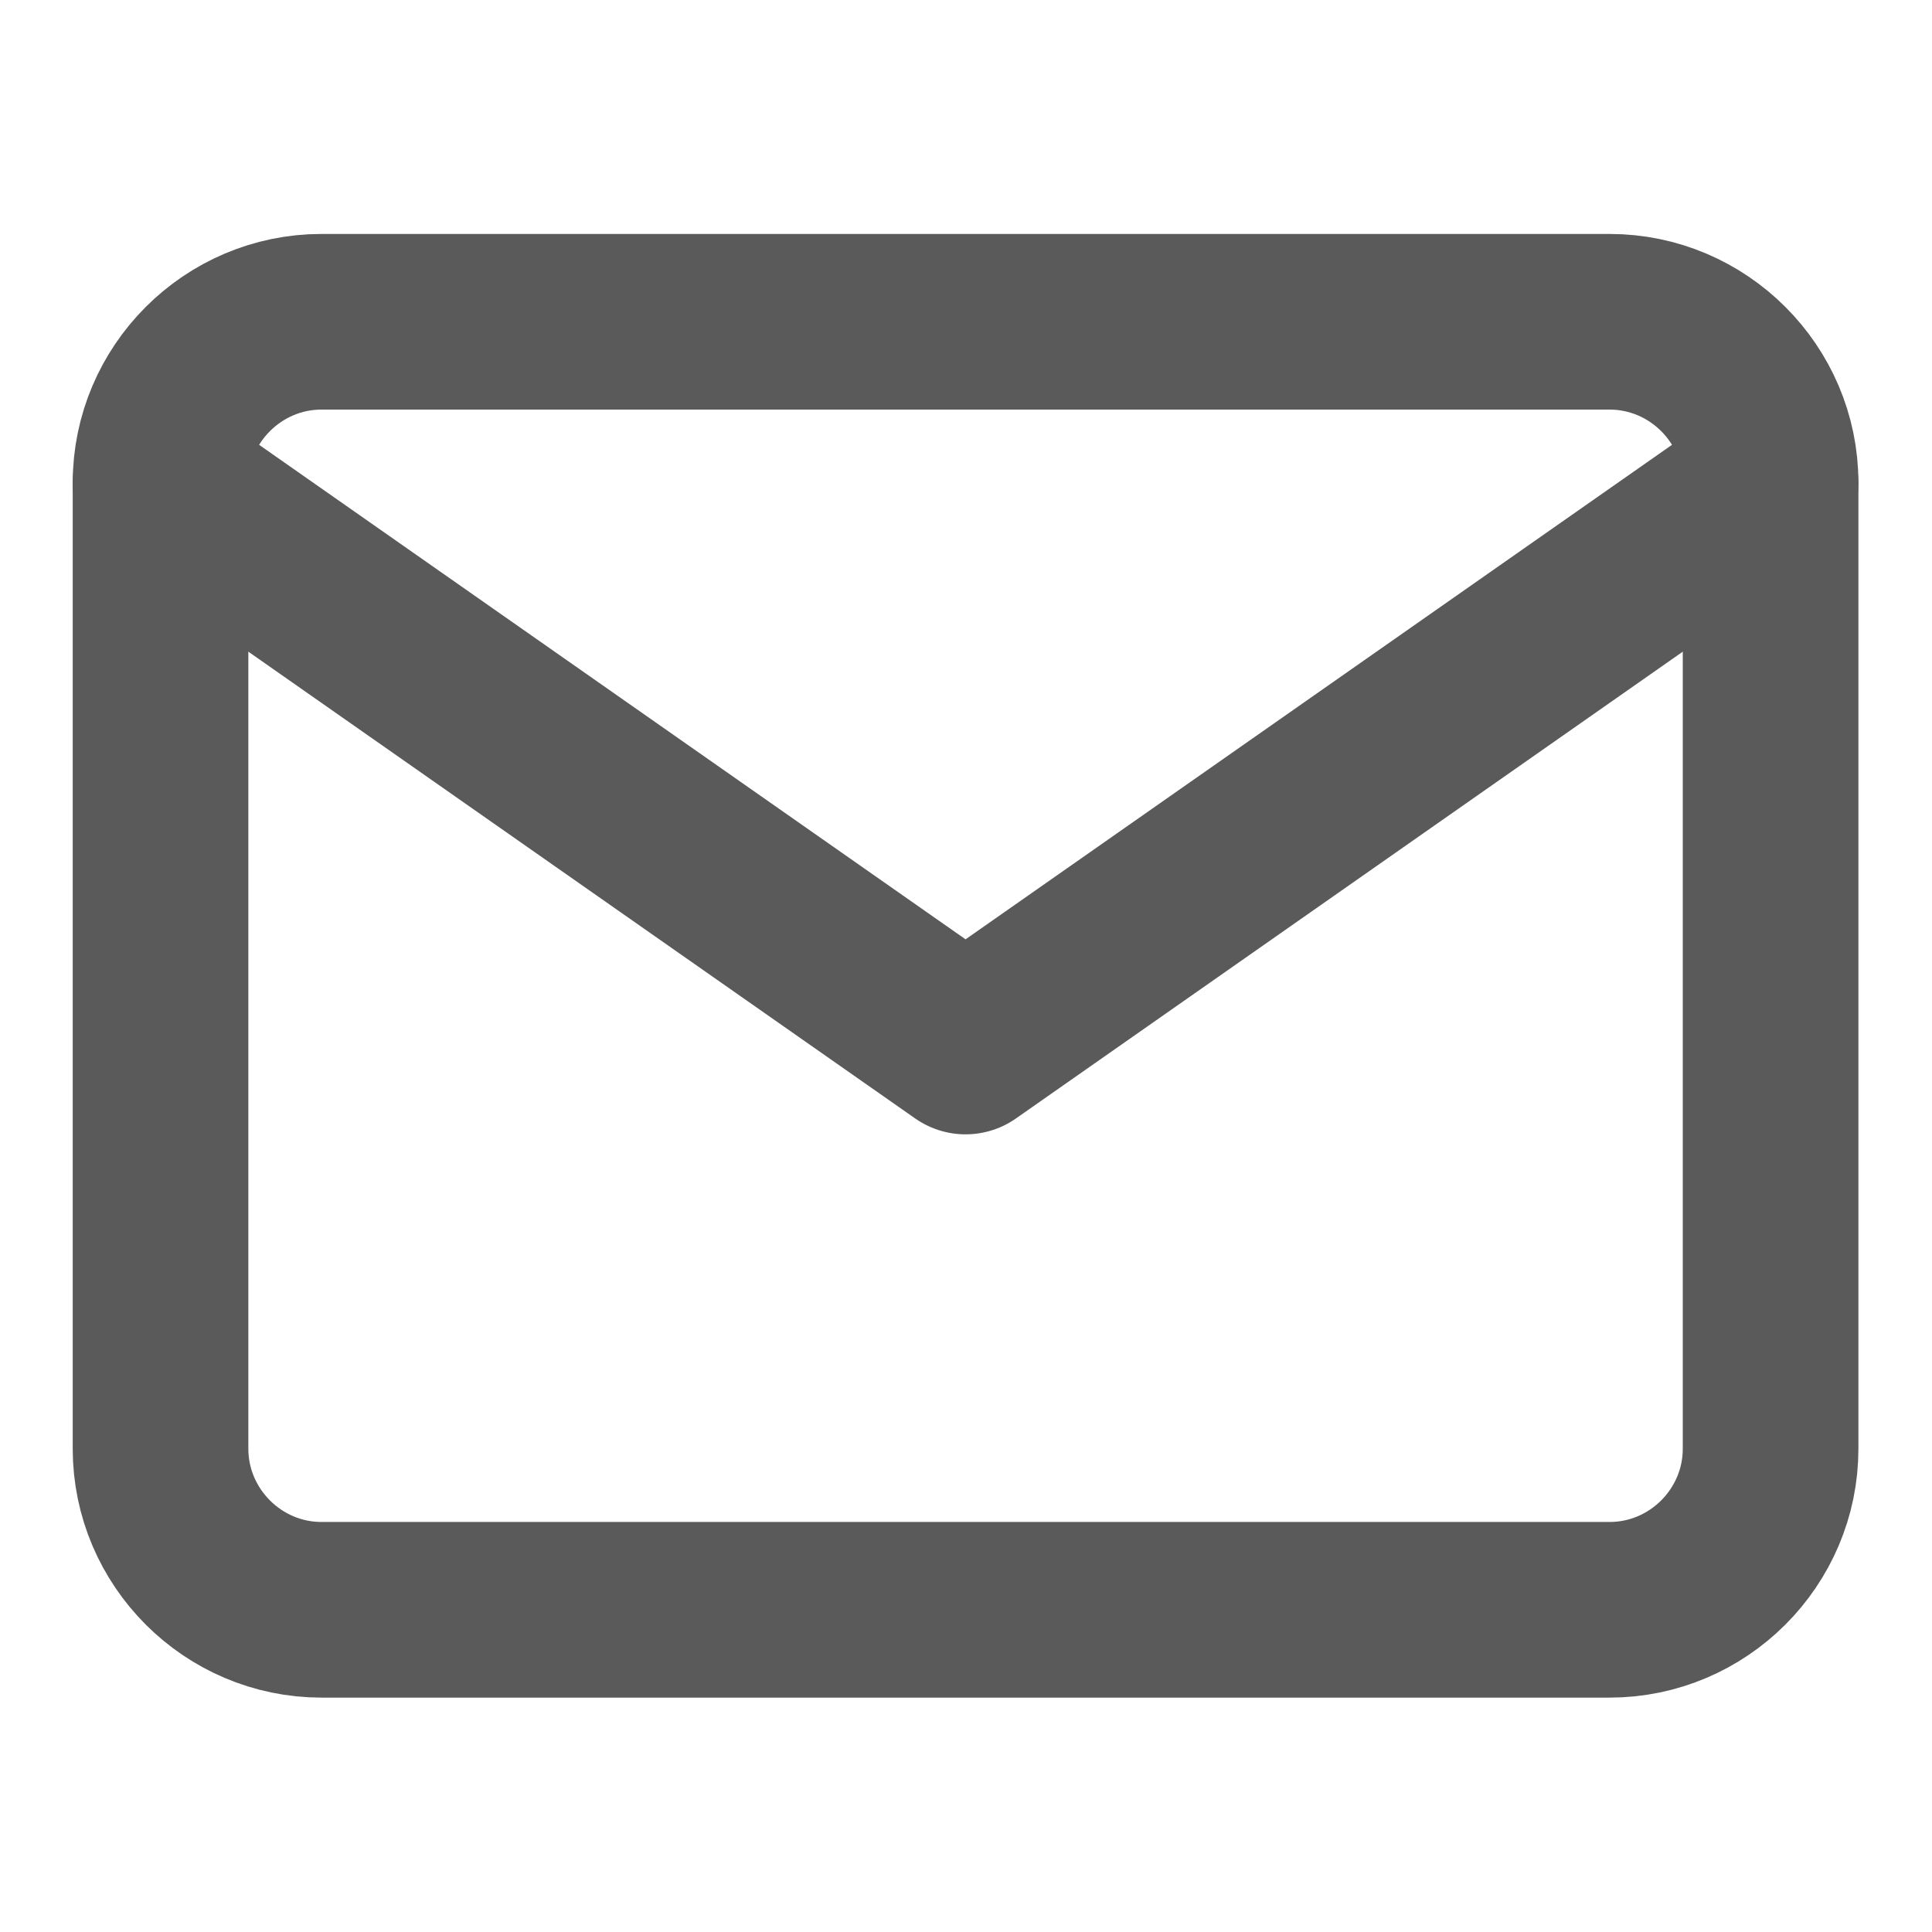 <svg width="22" height="22" viewBox="0 0 22 22" fill="none" xmlns="http://www.w3.org/2000/svg">
<path d="M3.661 3.664H18.328C19.337 3.664 20.162 4.489 20.162 5.497V16.497C20.162 17.506 19.337 18.331 18.328 18.331H3.661C2.653 18.331 1.828 17.506 1.828 16.497V5.497C1.828 4.489 2.653 3.664 3.661 3.664Z" stroke="#5A5A5A" stroke-width="2" stroke-linecap="round" stroke-linejoin="round"/>
<path d="M20.162 5.5L10.995 11.917L1.828 5.5" stroke="#5A5A5A" stroke-width="2" stroke-linecap="round" stroke-linejoin="round"/>
</svg>
